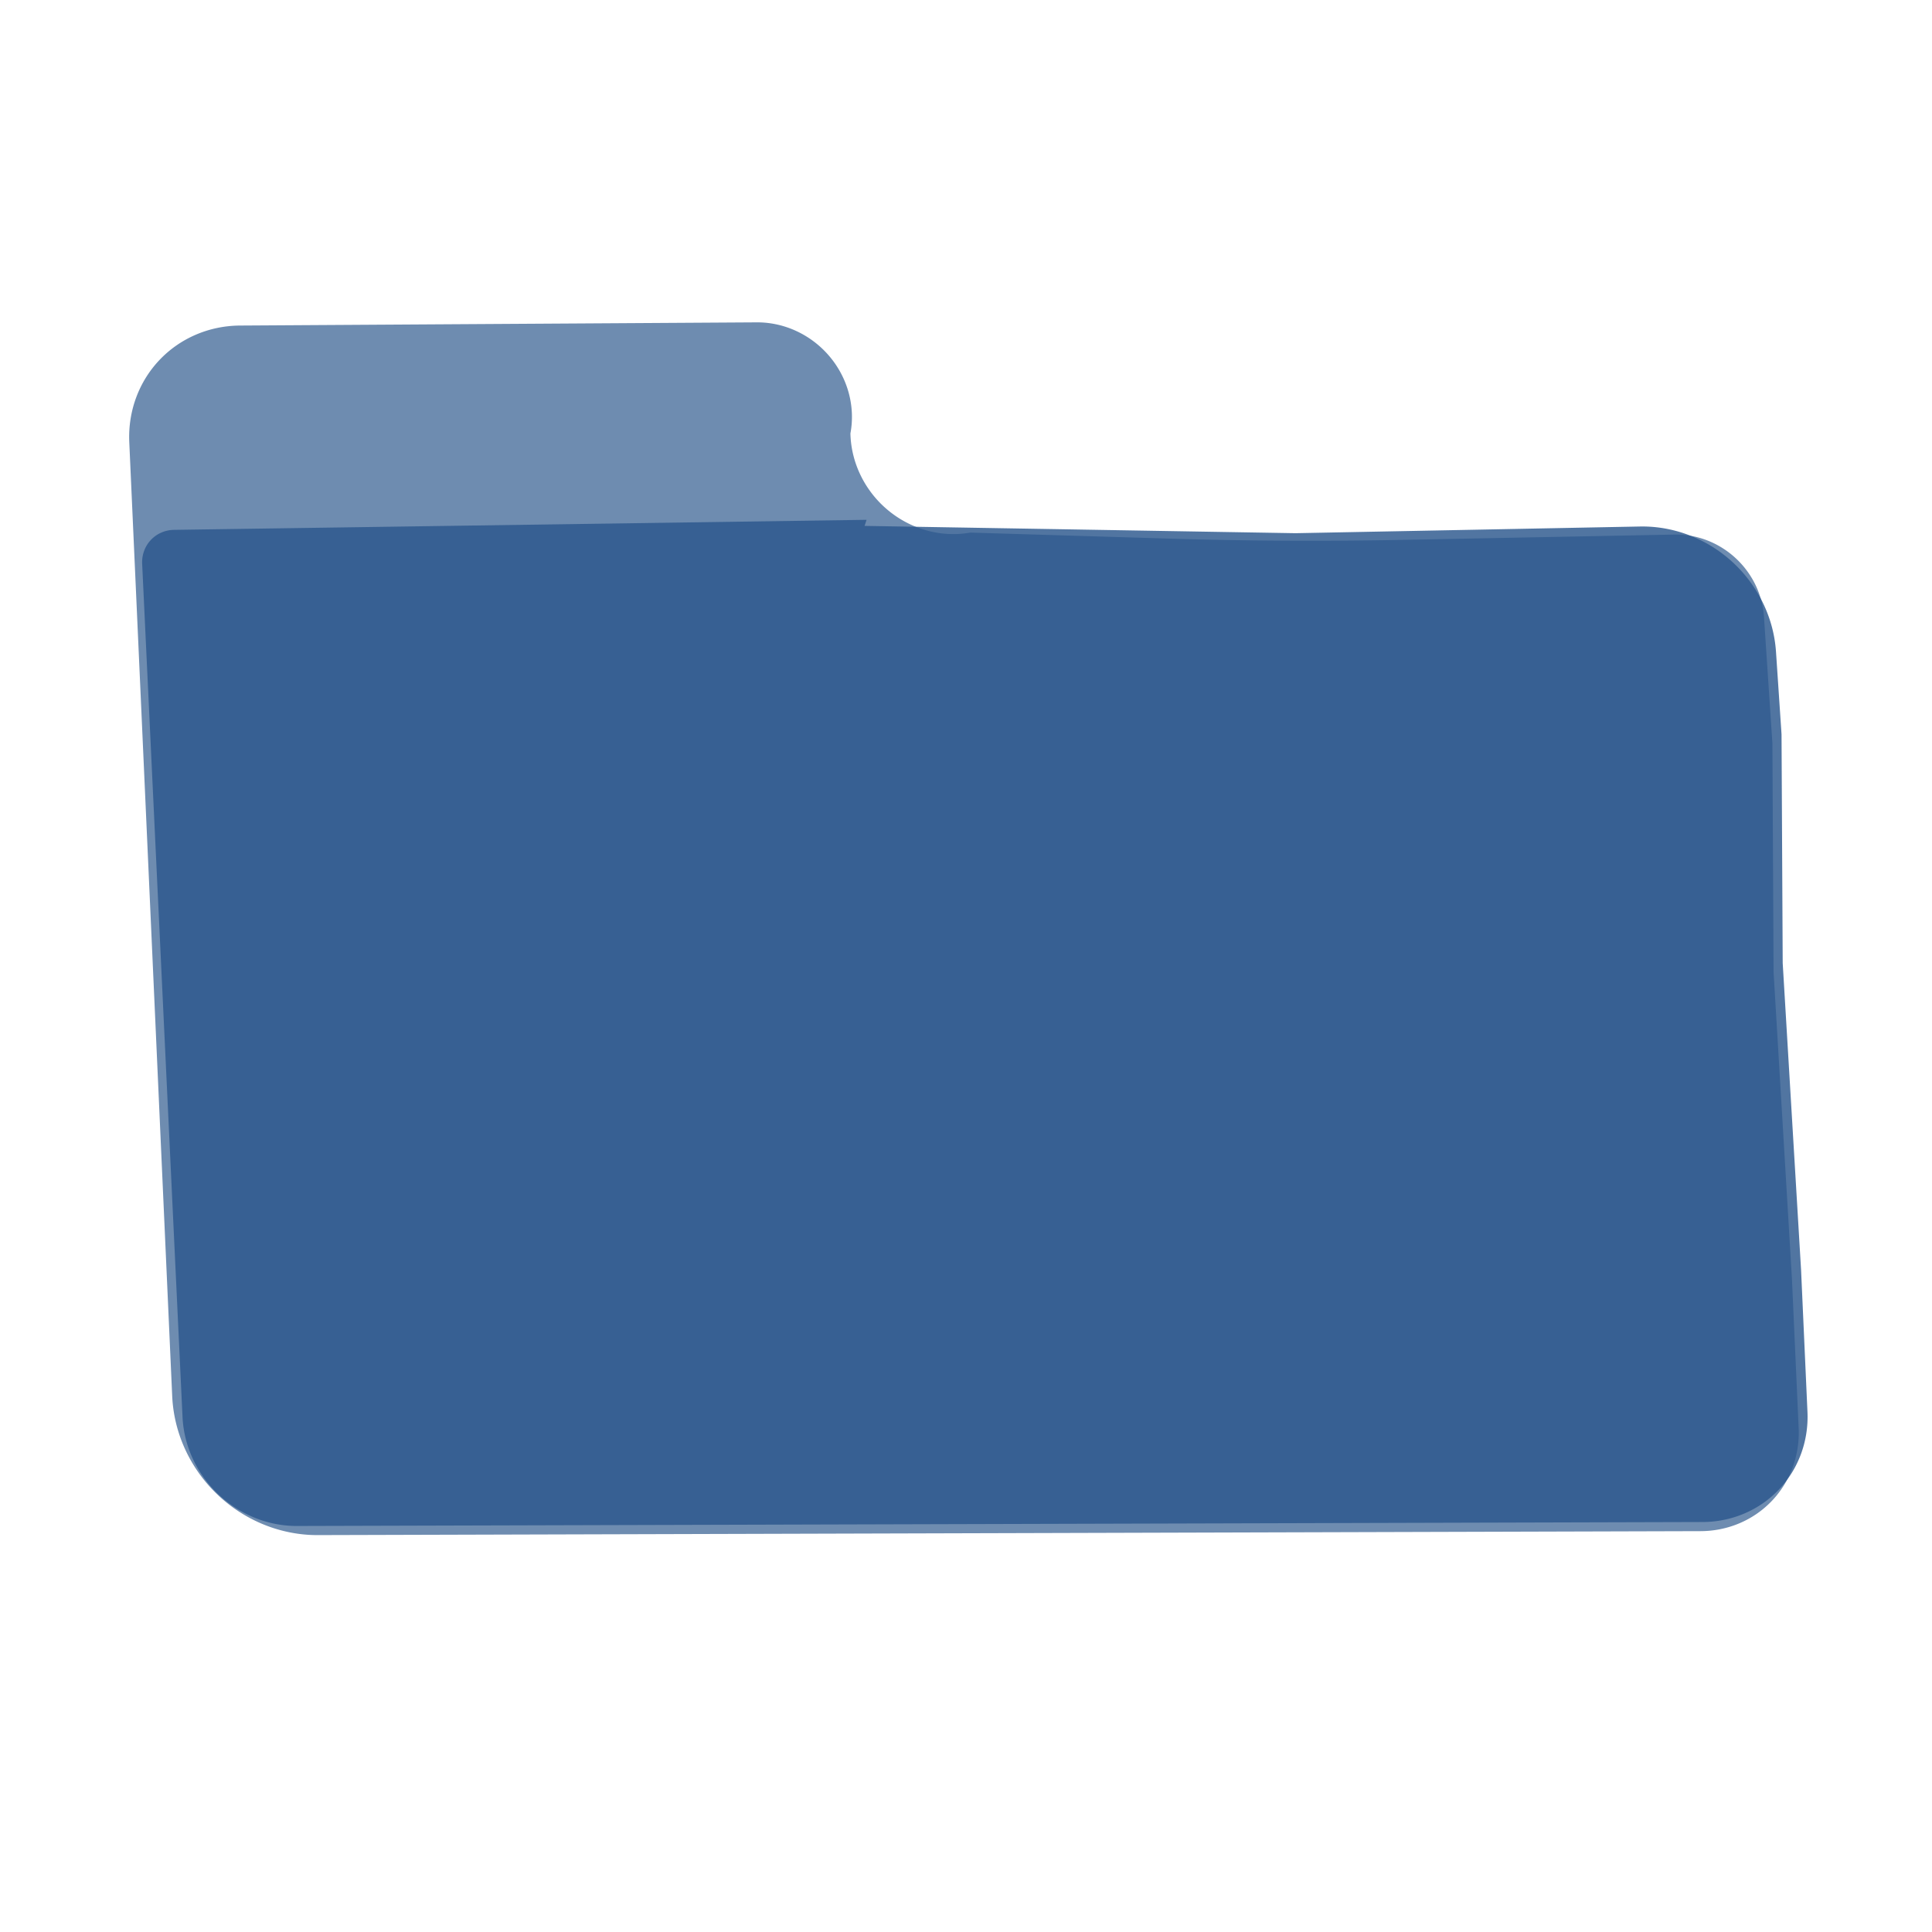 <?xml version="1.0" encoding="UTF-8" standalone="no"?>
<!-- Created with Inkscape (http://www.inkscape.org/) -->

<svg
   width="48"
   height="48"
   viewBox="0 0 12.7 12.7"
   version="1.1"
   id="svg1"
   inkscape:version="1.4.1 (93de688d07, 2025-03-30)"
   sodipodi:docname="folder.svg"
   xmlns:inkscape="http://www.inkscape.org/namespaces/inkscape"
   xmlns:sodipodi="http://sodipodi.sourceforge.net/DTD/sodipodi-0.dtd"
   xmlns="http://www.w3.org/2000/svg"
   xmlns:svg="http://www.w3.org/2000/svg">
  <sodipodi:namedview
     id="namedview1"
     pagecolor="#505050"
     bordercolor="#eeeeee"
     borderopacity="1"
     inkscape:showpageshadow="0"
     inkscape:pageopacity="0"
     inkscape:pagecheckerboard="0"
     inkscape:deskcolor="#505050"
     inkscape:document-units="mm"
     inkscape:zoom="12.38642"
     inkscape:cx="19.658627"
     inkscape:cy="29.911791"
     inkscape:window-width="1255"
     inkscape:window-height="1001"
     inkscape:window-x="0"
     inkscape:window-y="0"
     inkscape:window-maximized="1"
     inkscape:current-layer="layer1" />
  <defs
     id="defs1">
    <inkscape:path-effect
       effect="fillet_chamfer"
       id="path-effect14"
       is_visible="true"
       lpeversion="1"
       nodesatellites_param="F,0,0,1,0,0.22,0,1 @ F,0,0,1,0,0,0,1 @ F,0,0,1,0,0,0,1 @ F,0,0,1,0,0,0,1 @ F,0,0,1,0,0.84,0,1 @ F,0,0,1,0,0,0,1 @ F,0,0,1,0,0,0,1 @ F,0,0,1,0,0,0,1 @ F,0,0,1,0,0.722,0,1 @ F,0,0,1,0,0.718,0,1"
       radius="0"
       unit="px"
       method="auto"
       mode="F"
       chamfer_steps="1"
       flexible="false"
       use_knot_distance="true"
       apply_no_radius="true"
       apply_with_radius="true"
       only_selected="false"
       hide_knots="false" />
    <inkscape:path-effect
       effect="fillet_chamfer"
       id="path-effect13"
       is_visible="true"
       lpeversion="1"
       nodesatellites_param="F,0,0,1,0,0,0,1 @ F,0,0,1,0,0,0,1 @ F,0,0,1,0,0,0,1 @ F,0,0,1,0,0,0,1 @ F,0,0,1,0,0,0,1 @ F,0,0,1,0,0,0,1 @ F,0,0,1,0,0,0,1 @ F,0,0,1,0,0,0,1 @ F,0,0,1,0,0,0,1 @ F,0,0,1,0,0,0,1"
       radius="0"
       unit="px"
       method="auto"
       mode="F"
       chamfer_steps="1"
       flexible="false"
       use_knot_distance="true"
       apply_no_radius="true"
       apply_with_radius="true"
       only_selected="false"
       hide_knots="false" />
    <inkscape:path-effect
       effect="fillet_chamfer"
       id="path-effect12"
       is_visible="true"
       lpeversion="1"
       nodesatellites_param="F,0,0,1,0,0.763,0,1 @ F,0,0,1,0,0.754,0,1 @ F,0,0,1,0,0.904,0,1 @ F,0,1,1,0,0.754,0,1 @ F,0,0,1,0,0.552,0,1 @ F,0,0,1,0,0,0,1 @ F,0,0,1,0,0,0,1 @ F,0,0,1,0,0,0,1 @ F,0,0,1,0,0.676,0,1 @ F,0,0,1,0,0.916,0,1"
       radius="0"
       unit="px"
       method="auto"
       mode="F"
       chamfer_steps="1"
       flexible="false"
       use_knot_distance="true"
       apply_no_radius="true"
       apply_with_radius="true"
       only_selected="false"
       hide_knots="false" />
    <inkscape:path-effect
       effect="fillet_chamfer"
       id="path-effect10"
       is_visible="true"
       lpeversion="1"
       nodesatellites_param="F,0,0,1,0,0.763,0,1 @ F,0,0,1,0,0.754,0,1 @ F,0,0,1,0,0.904,0,1 @ F,0,1,1,0,0.754,0,1 @ F,0,0,1,0,0.552,0,1 @ F,0,0,1,0,0,0,1 @ F,0,0,1,0,0,0,1 @ F,0,0,1,0,0,0,1 @ F,0,0,1,0,0.676,0,1 @ F,0,0,1,0,0.916,0,1"
       radius="0"
       unit="px"
       method="auto"
       mode="F"
       chamfer_steps="1"
       flexible="false"
       use_knot_distance="true"
       apply_no_radius="true"
       apply_with_radius="true"
       only_selected="false"
       hide_knots="false" />
    <inkscape:path-effect
       effect="fillet_chamfer"
       id="path-effect9"
       is_visible="true"
       lpeversion="1"
       nodesatellites_param="F,0,0,1,0,1.135,0,1 @ F,0,0,1,0,0.765,0,1 @ F,0,0,1,0,0.317,0,1 @ F,0,0,1,0,0,0,1 @ F,0,0,1,0,0.727,0,1 @ F,0,0,1,0,0,0,1 @ F,0,0,1,0,0,0,1 @ F,0,0,1,0,0,0,1 @ F,0,0,1,0,0.727,0,1 @ F,0,0,1,0,0.946,0,1"
       radius="0"
       unit="px"
       method="auto"
       mode="F"
       chamfer_steps="1"
       flexible="false"
       use_knot_distance="true"
       apply_no_radius="true"
       apply_with_radius="true"
       only_selected="false"
       hide_knots="false" />
    <inkscape:path-effect
       effect="fillet_chamfer"
       id="path-effect8"
       is_visible="true"
       lpeversion="1"
       nodesatellites_param="F,0,0,1,0,0,0,1 @ F,0,0,1,0,0,0,1 @ F,0,0,1,0,0,0,1 @ F,0,0,1,0,0,0,1"
       radius="0"
       unit="px"
       method="auto"
       mode="F"
       chamfer_steps="1"
       flexible="false"
       use_knot_distance="true"
       apply_no_radius="true"
       apply_with_radius="true"
       only_selected="false"
       hide_knots="false" />
  </defs>
  <g
     inkscape:label="Layer 1"
     inkscape:groupmode="layer"
     id="layer1">
    <path
       id="rect7"
       d="m 1.76,2.14 3.396,-0.021 a 0.595,0.595 51.357 0 1 0.584,0.73 0.647,0.647 40.675 0 0 0.759,0.652 l 1.321,0.04 a 30.241,30.241 0.314 0 0 1.508,0.008 l 1.799,-0.035 a 0.553,0.553 43.817 0 1 0.564,0.541 l 0.018,0.831 -0.06,1.504 0.03,2.017 -1e-6,0.979 A 0.677,0.677 134.919 0 1 11.003,10.065 L 1.913,10.091 A 0.913,0.913 44.919 0 1 0.997,9.178 l 0,-6.27 A 0.767,0.767 134.824 0 1 1.76,2.14 Z"
       style="fill:#2B578C;fill-opacity:0.682;stroke-width:0.265;stroke-dasharray:none"
       sodipodi:nodetypes="ccccccccccc"
       inkscape:path-effect="#path-effect10"
       inkscape:original-d="M 0.99688631,2.1448159 5.9102224,2.1146069 5.5947108,3.4739974 8.5733181,3.564624 11.678254,3.504207 l 0.03021,1.3829798 -0.06042,1.5038144 0.03021,2.017361 -1e-6,1.6548578 -10.68136669,0.03021 z"
       transform="matrix(1,0,0.045,1,-0.278,0)" />
    <path
       id="path10"
       style="fill:#2B578C;fill-opacity:0.819;stroke-width:0.265;stroke-dasharray:none"
       d="M 5.757 3.477 L 1.201 3.543 A 0.223 0.223 65.05 0 0 0.982 3.766 L 0.995 9.375 A 0.718 0.718 12.557 0 0 1.715 10.091 L 10.957 10.065 A 0.724 0.724 0 0 0 11.678 9.342 L 11.678 8.408 L 11.648 6.391 L 11.708 4.887 L 11.696 4.344 A 0.842 0.842 81.323 0 0 10.838 3.521 L 8.573 3.565 L 5.742 3.517 L 5.757 3.477 z "
       transform="matrix(1,0,0.045,1,-0.217,-0.06)" />
  </g>
</svg>
